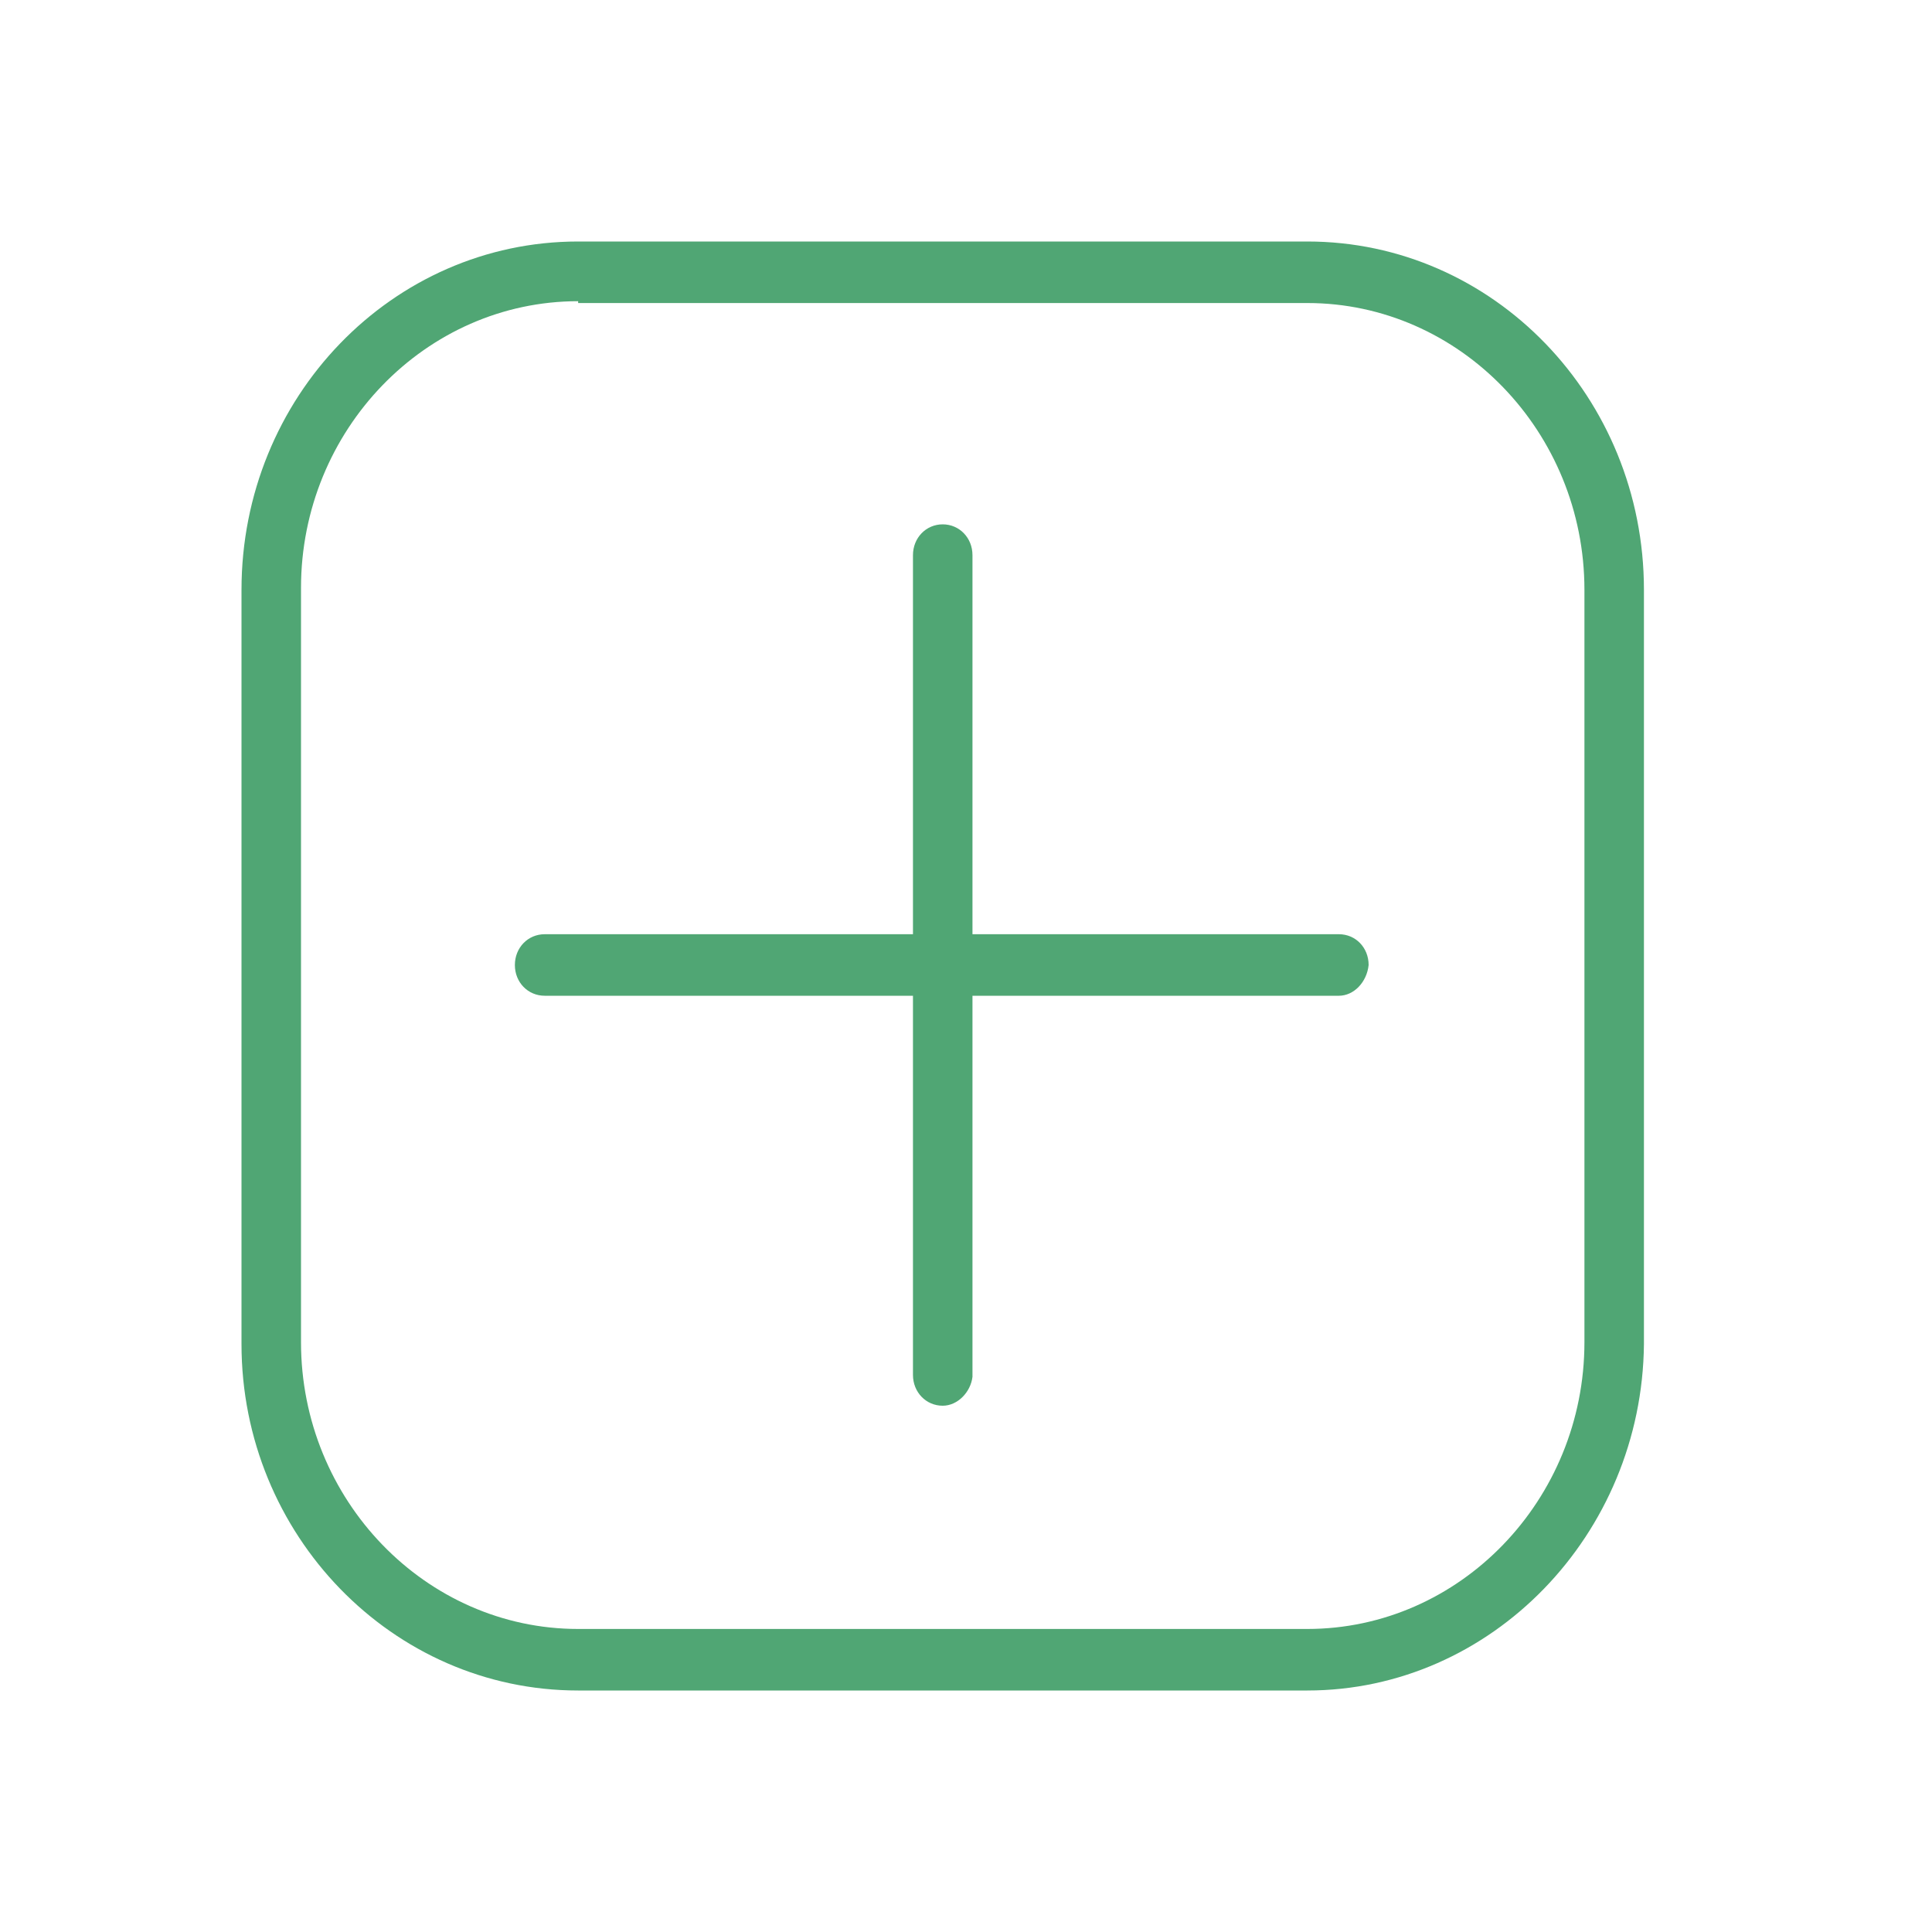 <svg width="20" height="20" viewBox="0 0 20 20" fill="none" xmlns="http://www.w3.org/2000/svg">
<path d="M13.533 17.5H5.985C4.06 17.5 2.5 15.886 2.5 13.914V6.106C2.5 4.114 4.06 2.5 5.985 2.5H13.533C15.459 2.5 17.018 4.114 17.018 6.106V13.914C16.999 15.886 15.439 17.5 13.533 17.5ZM5.985 3.118C4.406 3.118 3.116 4.452 3.116 6.086V13.894C3.116 15.528 4.406 16.863 5.985 16.863H13.533C15.112 16.863 16.402 15.528 16.402 13.894V6.106C16.402 4.472 15.112 3.137 13.533 3.137H5.985V3.118Z" fill="#50A674"/>
<path d="M9.759 14.552C9.586 14.552 9.451 14.412 9.451 14.233V5.747C9.451 5.568 9.586 5.428 9.759 5.428C9.932 5.428 10.067 5.568 10.067 5.747V14.253C10.048 14.412 9.913 14.552 9.759 14.552Z" fill="#50A674"/>
<path d="M13.86 10.308H5.639C5.465 10.308 5.33 10.169 5.33 9.99C5.33 9.81 5.465 9.671 5.639 9.671H13.86C14.034 9.671 14.168 9.81 14.168 9.99C14.149 10.169 14.014 10.308 13.86 10.308Z" fill="#50A674"/>
</svg>
